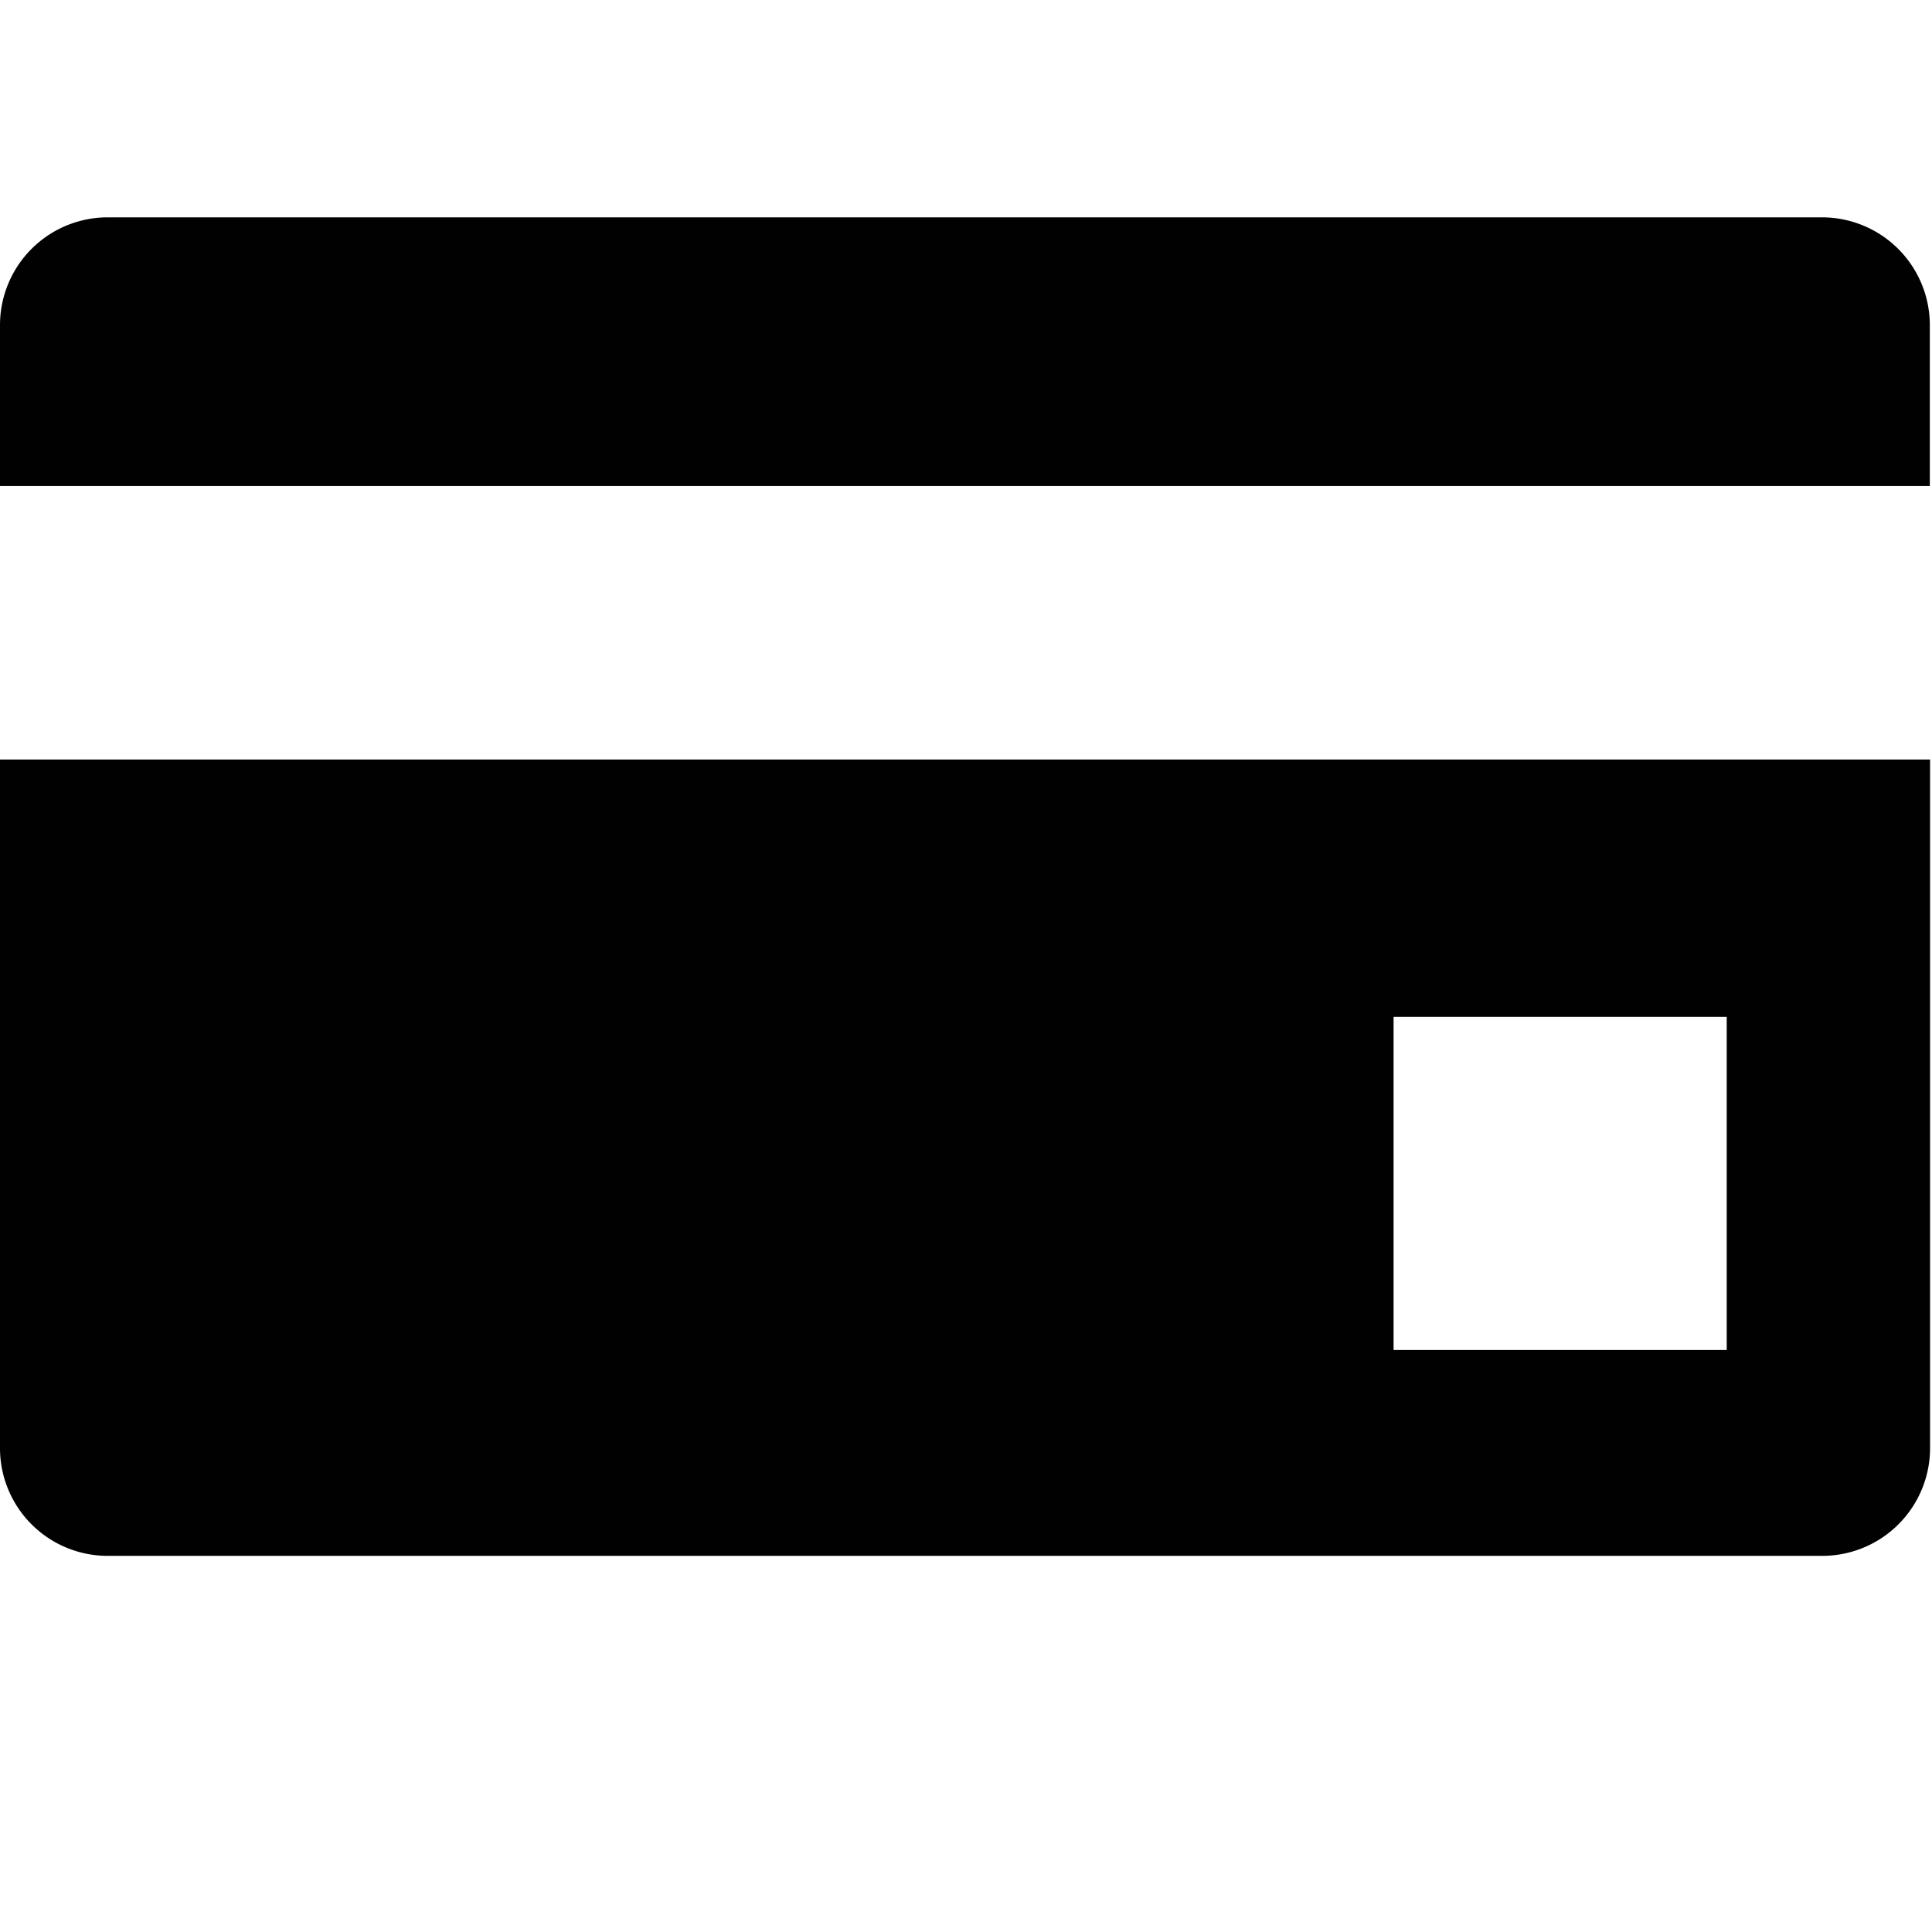 <svg xmlns="http://www.w3.org/2000/svg" viewBox="0 0 16 16"><defs><style>.cls-1{fill:#010101;}</style></defs><title>credit-card</title><g id="Layer_1" data-name="Layer 1"><path class="cls-1" d="M0,11.992a.892.892,0,0,0,.892.893h14.2a.893.893,0,0,0,.892-.893V6.29H0ZM11.541,8.421H14.3V11.18H11.541ZM15.09,1.8H.892A.892.892,0,0,0,0,2.692V4.025H15.982V2.692A.893.893,0,0,0,15.09,1.8Z"/></g></svg>
